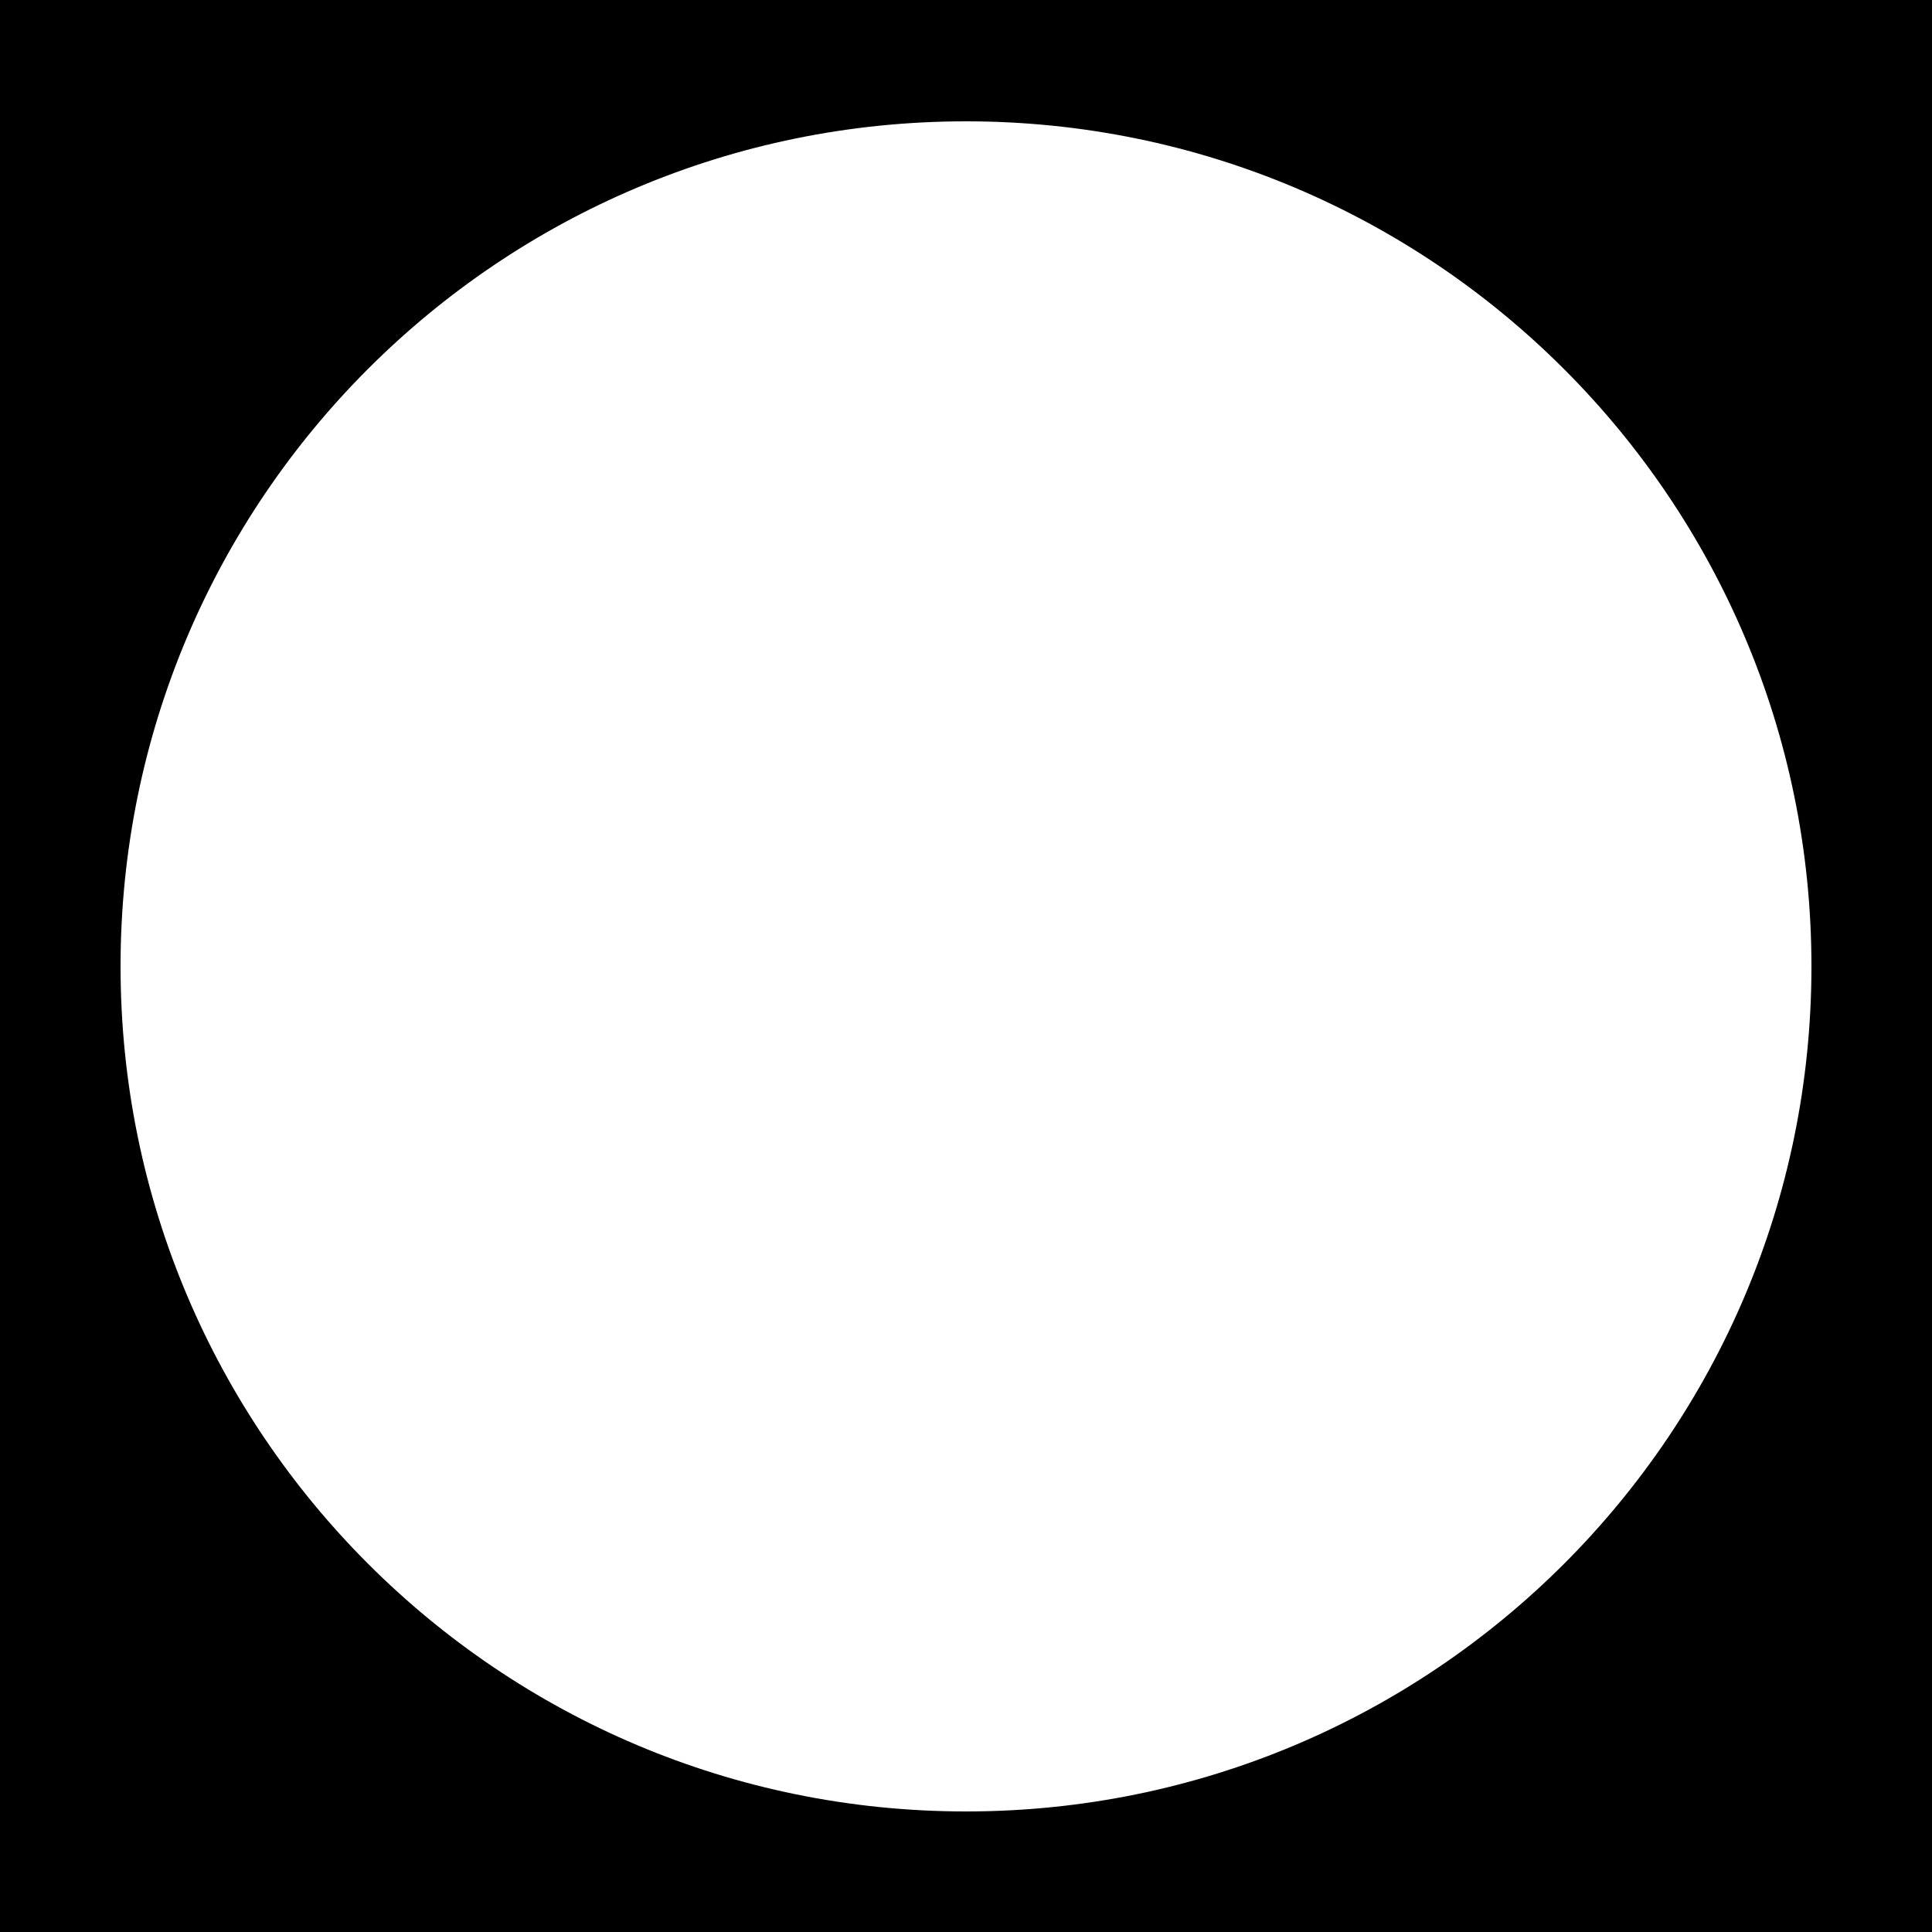 <svg width="660" height="660" viewBox="0 0 660 660" fill="none" xmlns="http://www.w3.org/2000/svg">
<path d="M0 0V660H660V0H0ZM330 618.816C170.544 618.816 41.184 489.588 41.184 330.132C41.184 170.676 170.412 41.448 330 41.448C489.456 41.448 618.816 170.676 618.816 330.132C618.816 489.588 489.588 618.816 330 618.816Z" fill="black"/>
</svg>
